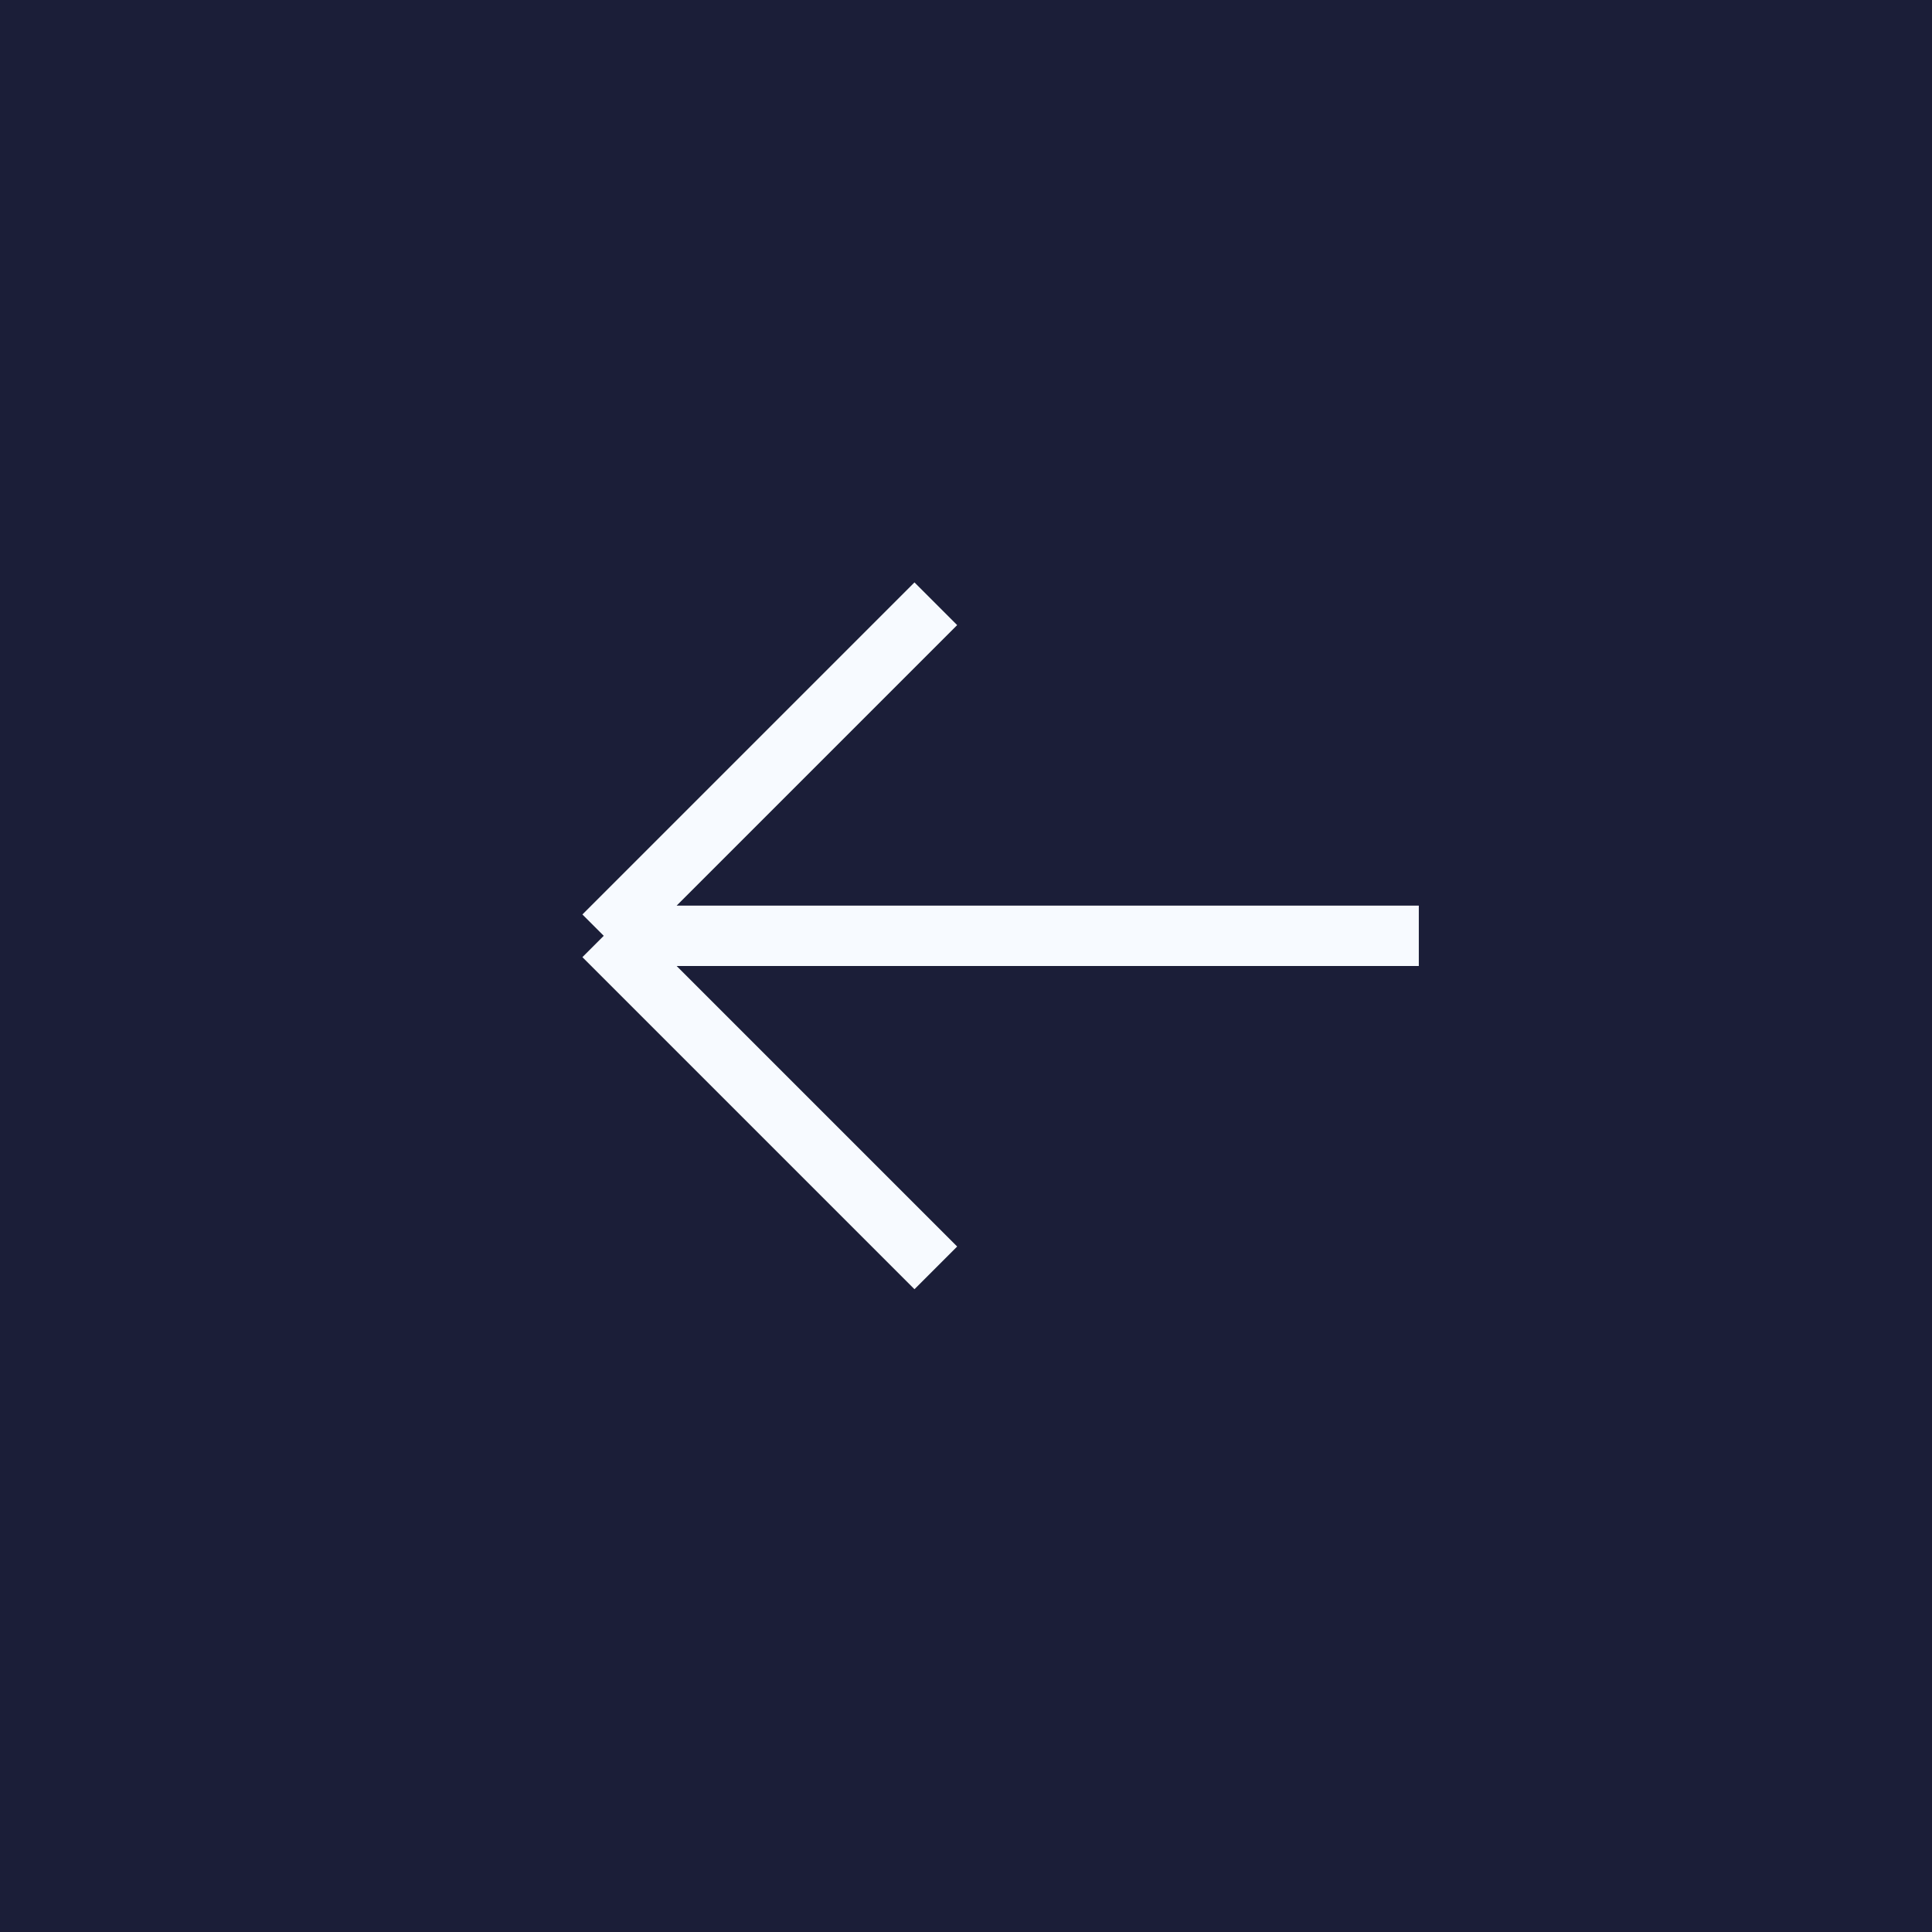 <svg width="32" height="32" viewBox="0 0 32 32" fill="none" xmlns="http://www.w3.org/2000/svg">
<rect width="32" height="32" fill="#1B1E38"/>
<path d="M23.5 15.5H10M10 15.5L15.5 10M10 15.5L15.5 21" stroke="#F7FAFF"/>
</svg>
